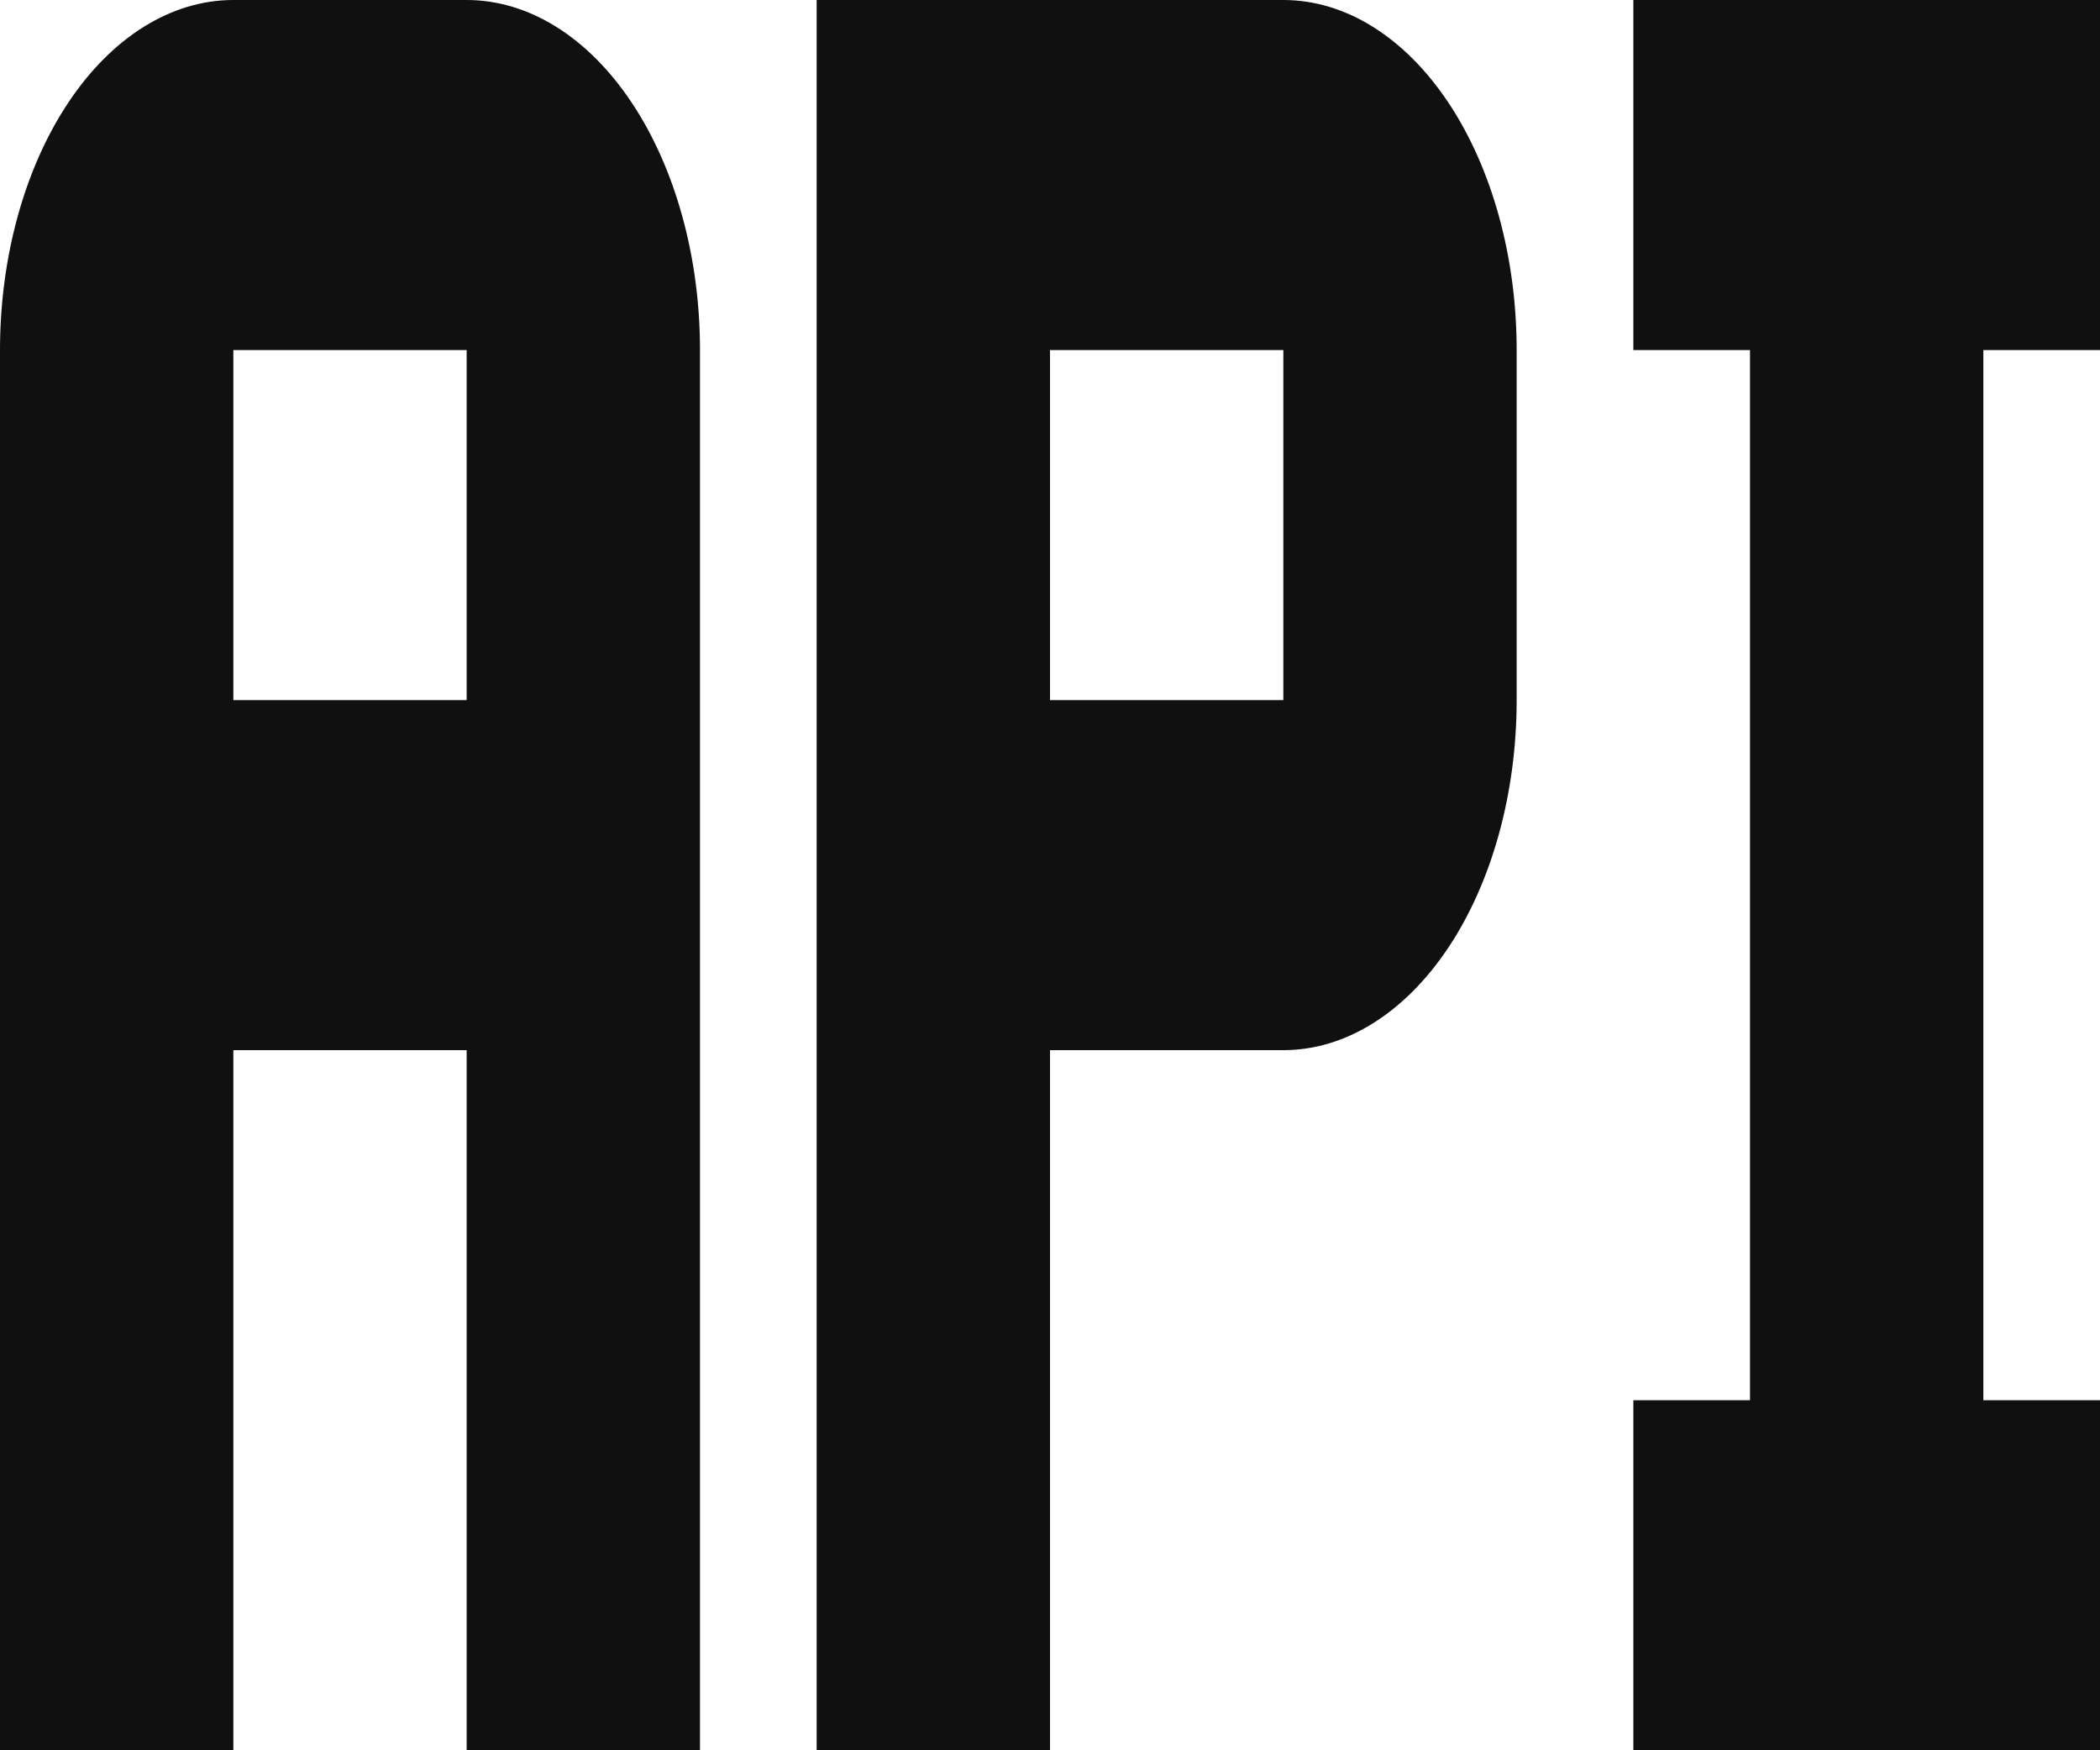 <svg width="60" height="50" viewBox="0 0 60 50" fill="none" xmlns="http://www.w3.org/2000/svg">
<path d="M13.333 0H6.667C4.899 0 3.203 1.054 1.953 2.929C0.702 4.804 0 7.348 0 10V50H6.667V30H13.333V50H20V10C20 7.348 19.298 4.804 18.047 2.929C16.797 1.054 15.101 0 13.333 0ZM13.333 20H6.667V10H13.333V20ZM36.667 0H23.333V50H30V30H36.667C38.435 30 40.13 28.946 41.381 27.071C42.631 25.196 43.333 22.652 43.333 20V10C43.333 7.348 42.631 4.804 41.381 2.929C40.13 1.054 38.435 0 36.667 0ZM36.667 20H30V10H36.667V20ZM56.667 10V40H60V50H46.667V40H50V10H46.667V0H60V10H56.667Z" fill="#101010"/>
</svg>
